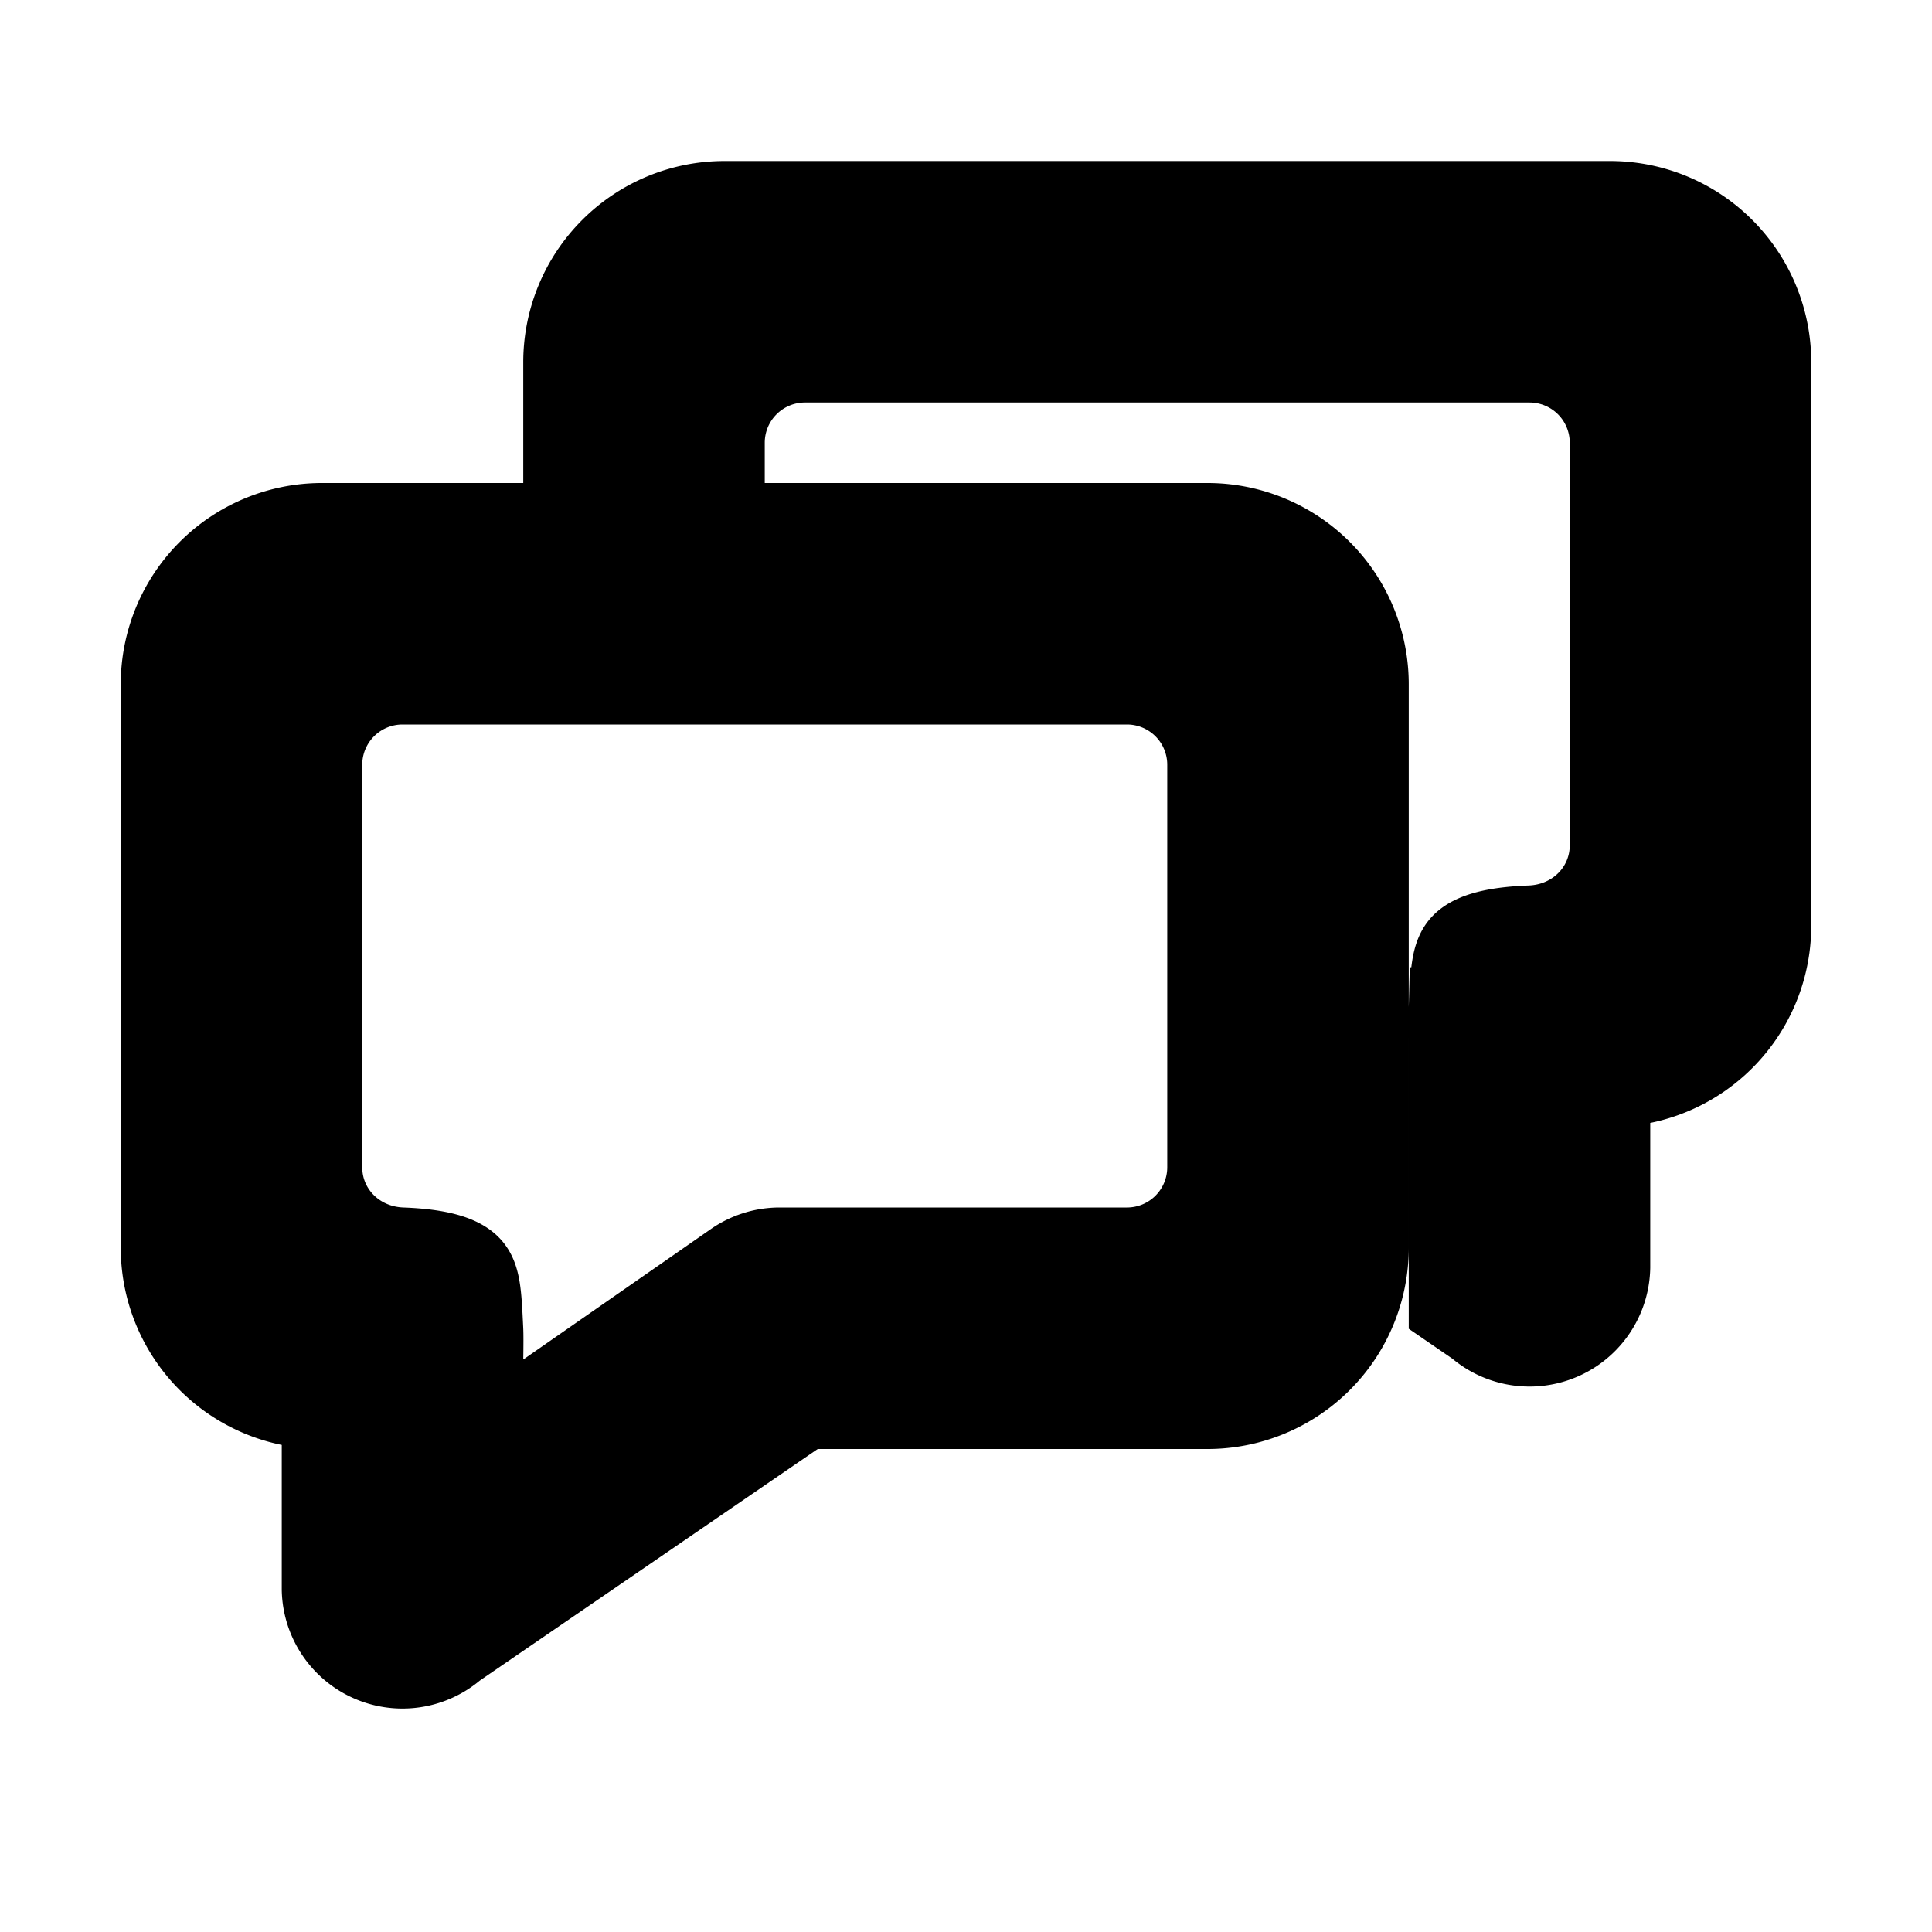 <!-- Uploaded to: SVG Repo, www.svgrepo.com, Transformed by: SVG Repo Mixer Tools -->
<svg fill="#000000" width="800px" height="800px" stroke="black" stroke-width="1px" viewBox="-2 -2.5 24 24" xmlns="http://www.w3.org/2000/svg" preserveAspectRatio="xMinYMin" class="jam jam-messages"><path d='M3.656 17.979A1 1 0 0 1 2 17.243V15a2 2 0 0 1-2-2V6a2 2 0 0 1 2-2h11a2 2 0 0 1 2 2v7a2 2 0 0 1-2 2H8.003l-4.347 2.979zm.844-3.093a.536.536 0 0 0 .26-.069l2.355-1.638A1 1 0 0 1 7.686 13H12a1 1 0 0 0 1-1V7a1 1 0 0 0-1-1H3a1 1 0 0 0-1 1v5c0 .54.429.982 1 1 .41.016.707.083.844.226.128.134.135.36.156.79.003.063.003.177 0 .37a.5.5 0 0 0 .5.5zm11.5-4.87a7.136 7.136 0 0 0 0 .37v-.37c.02-.43.028-.656.156-.79.137-.143.434-.21.844-.226.571-.018 1-.46 1-1V3a1 1 0 0 0-1-1H8a1 1 0 0 0-1 1H5V2a2 2 0 0 1 2-2h11a2 2 0 0 1 2 2v7a2 2 0 0 1-2 2v2.243a1 1 0 0 1-1.656.736L16 13.743v-3.726z' /></svg>